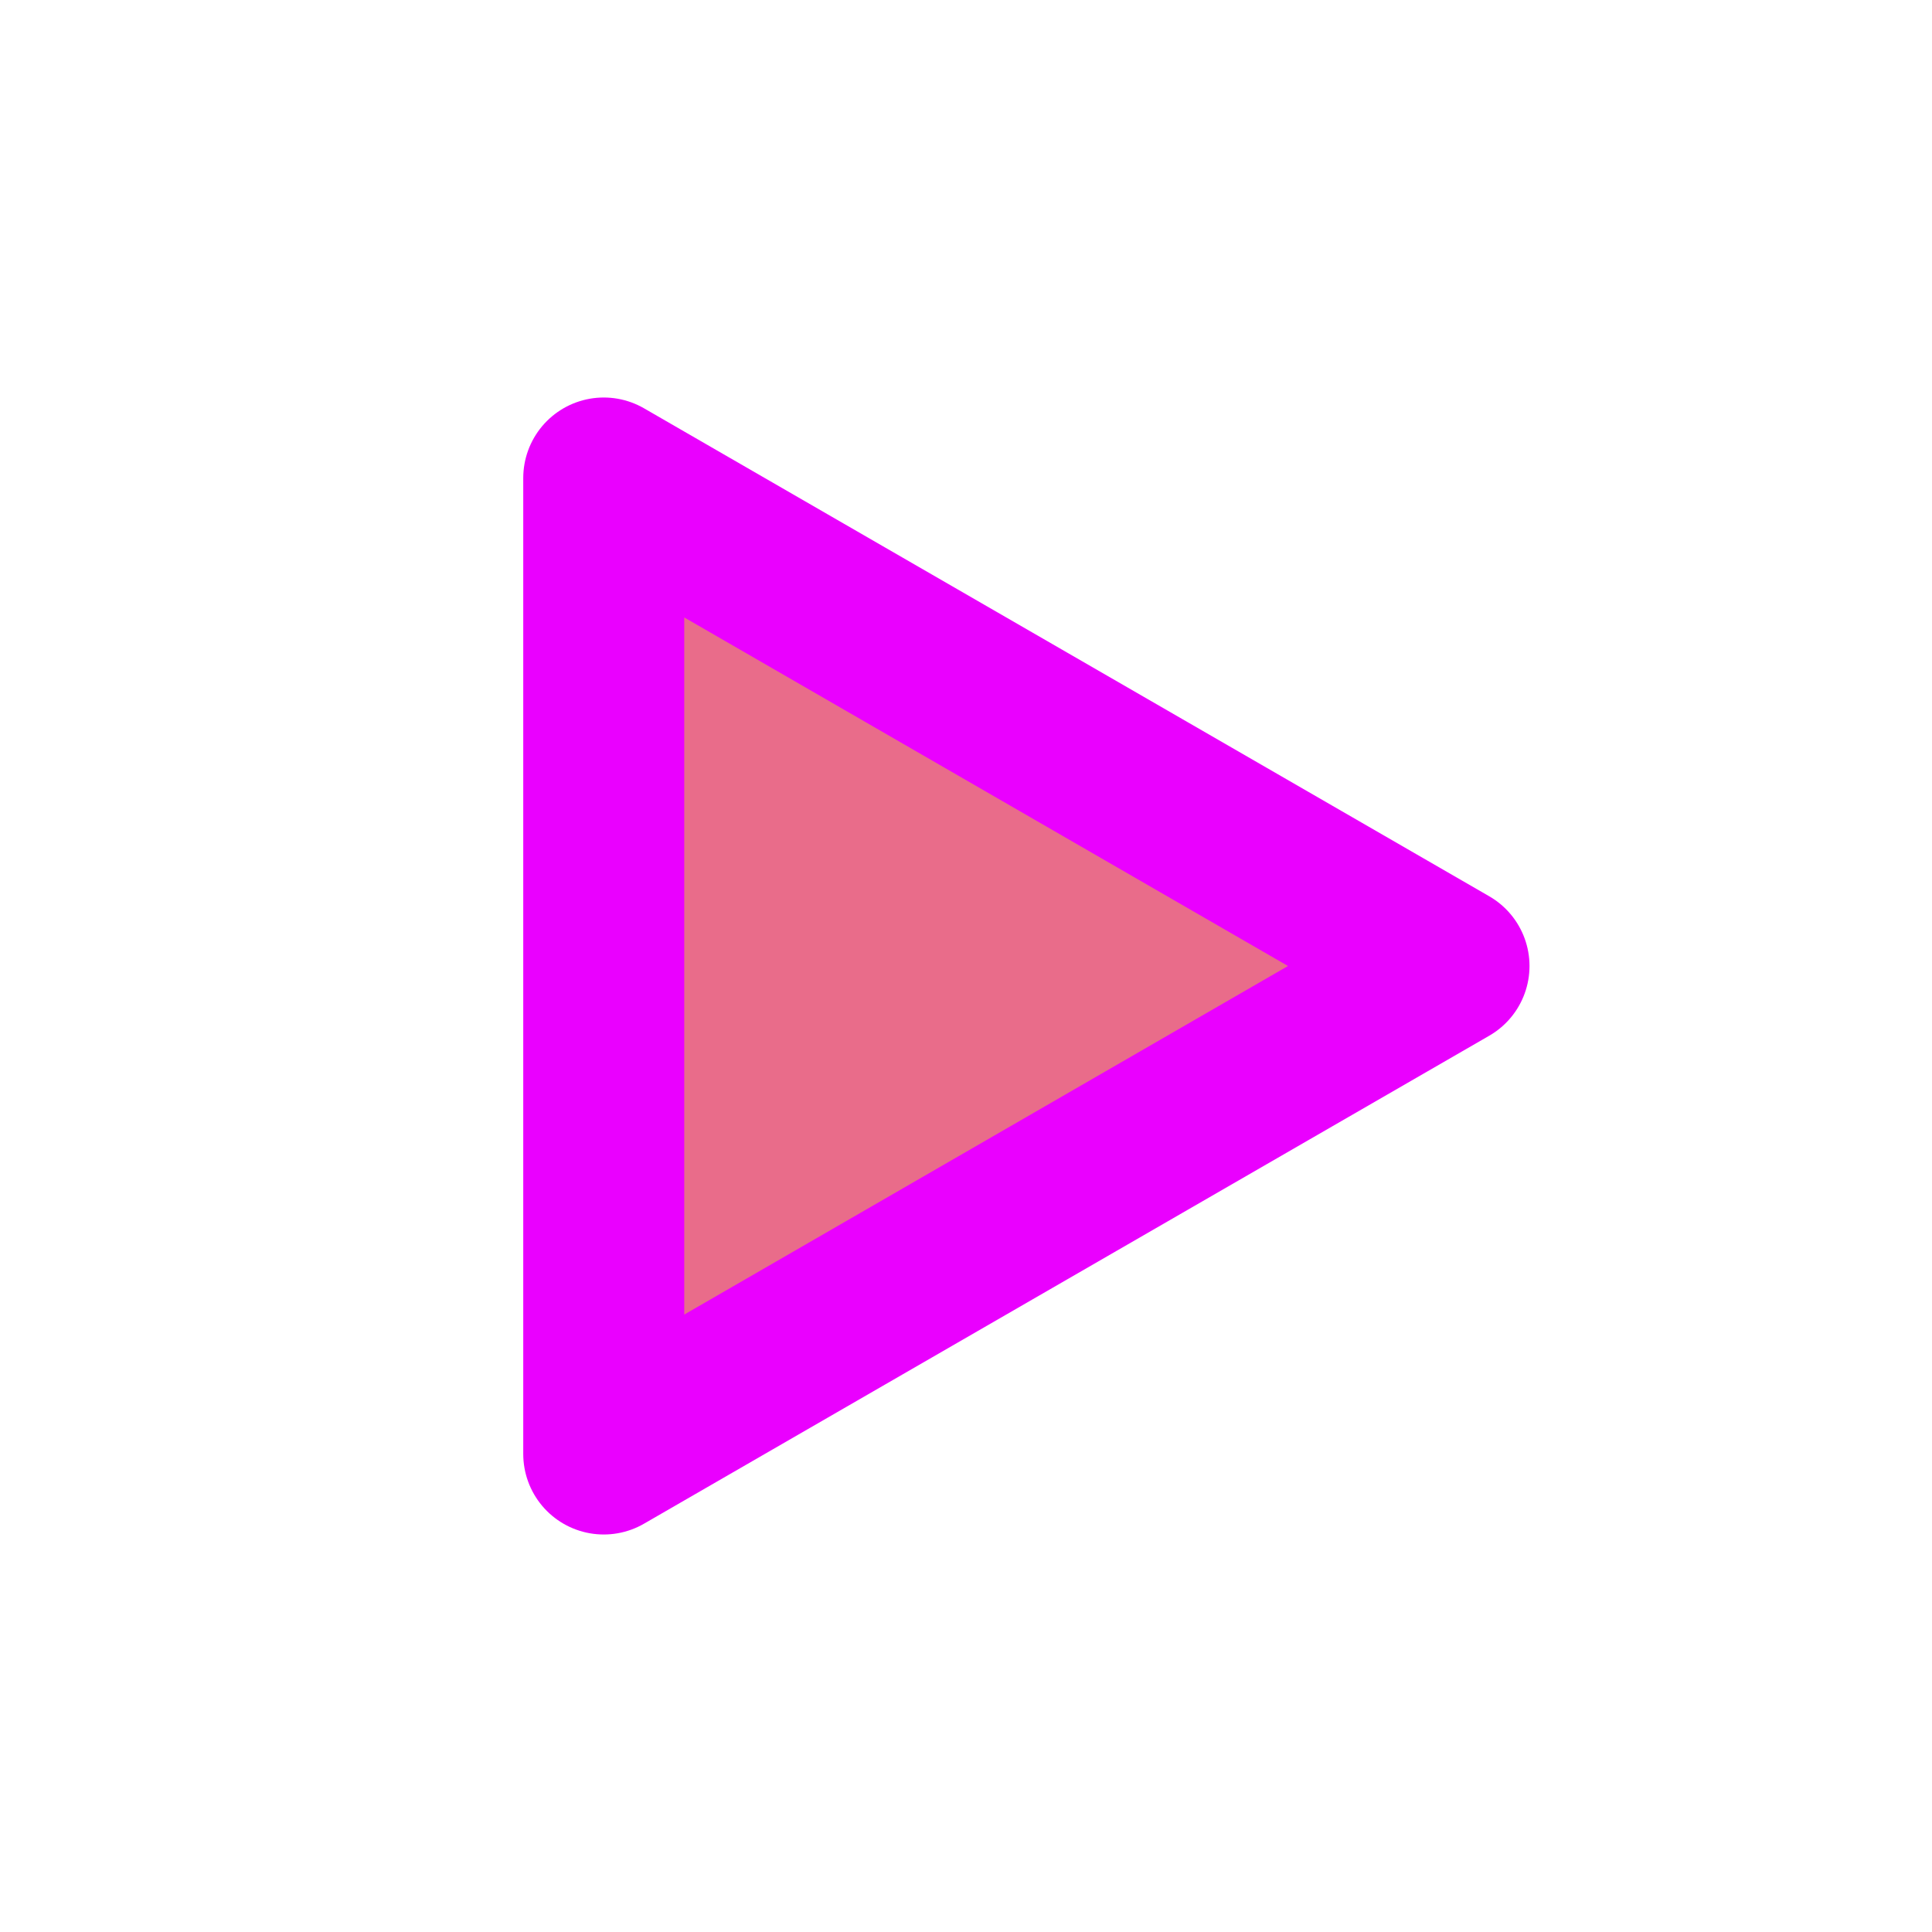 <svg xmlns="http://www.w3.org/2000/svg" width="16px" height="16px" viewBox="0 0 48 48"><path fill="#E96C8A" stroke="#EA00FF" stroke-linejoin="round" stroke-width="4" d="M15 24V11.876L25.5 17.938L36 24L25.5 30.062L15 36.124V24Z"/></svg>
